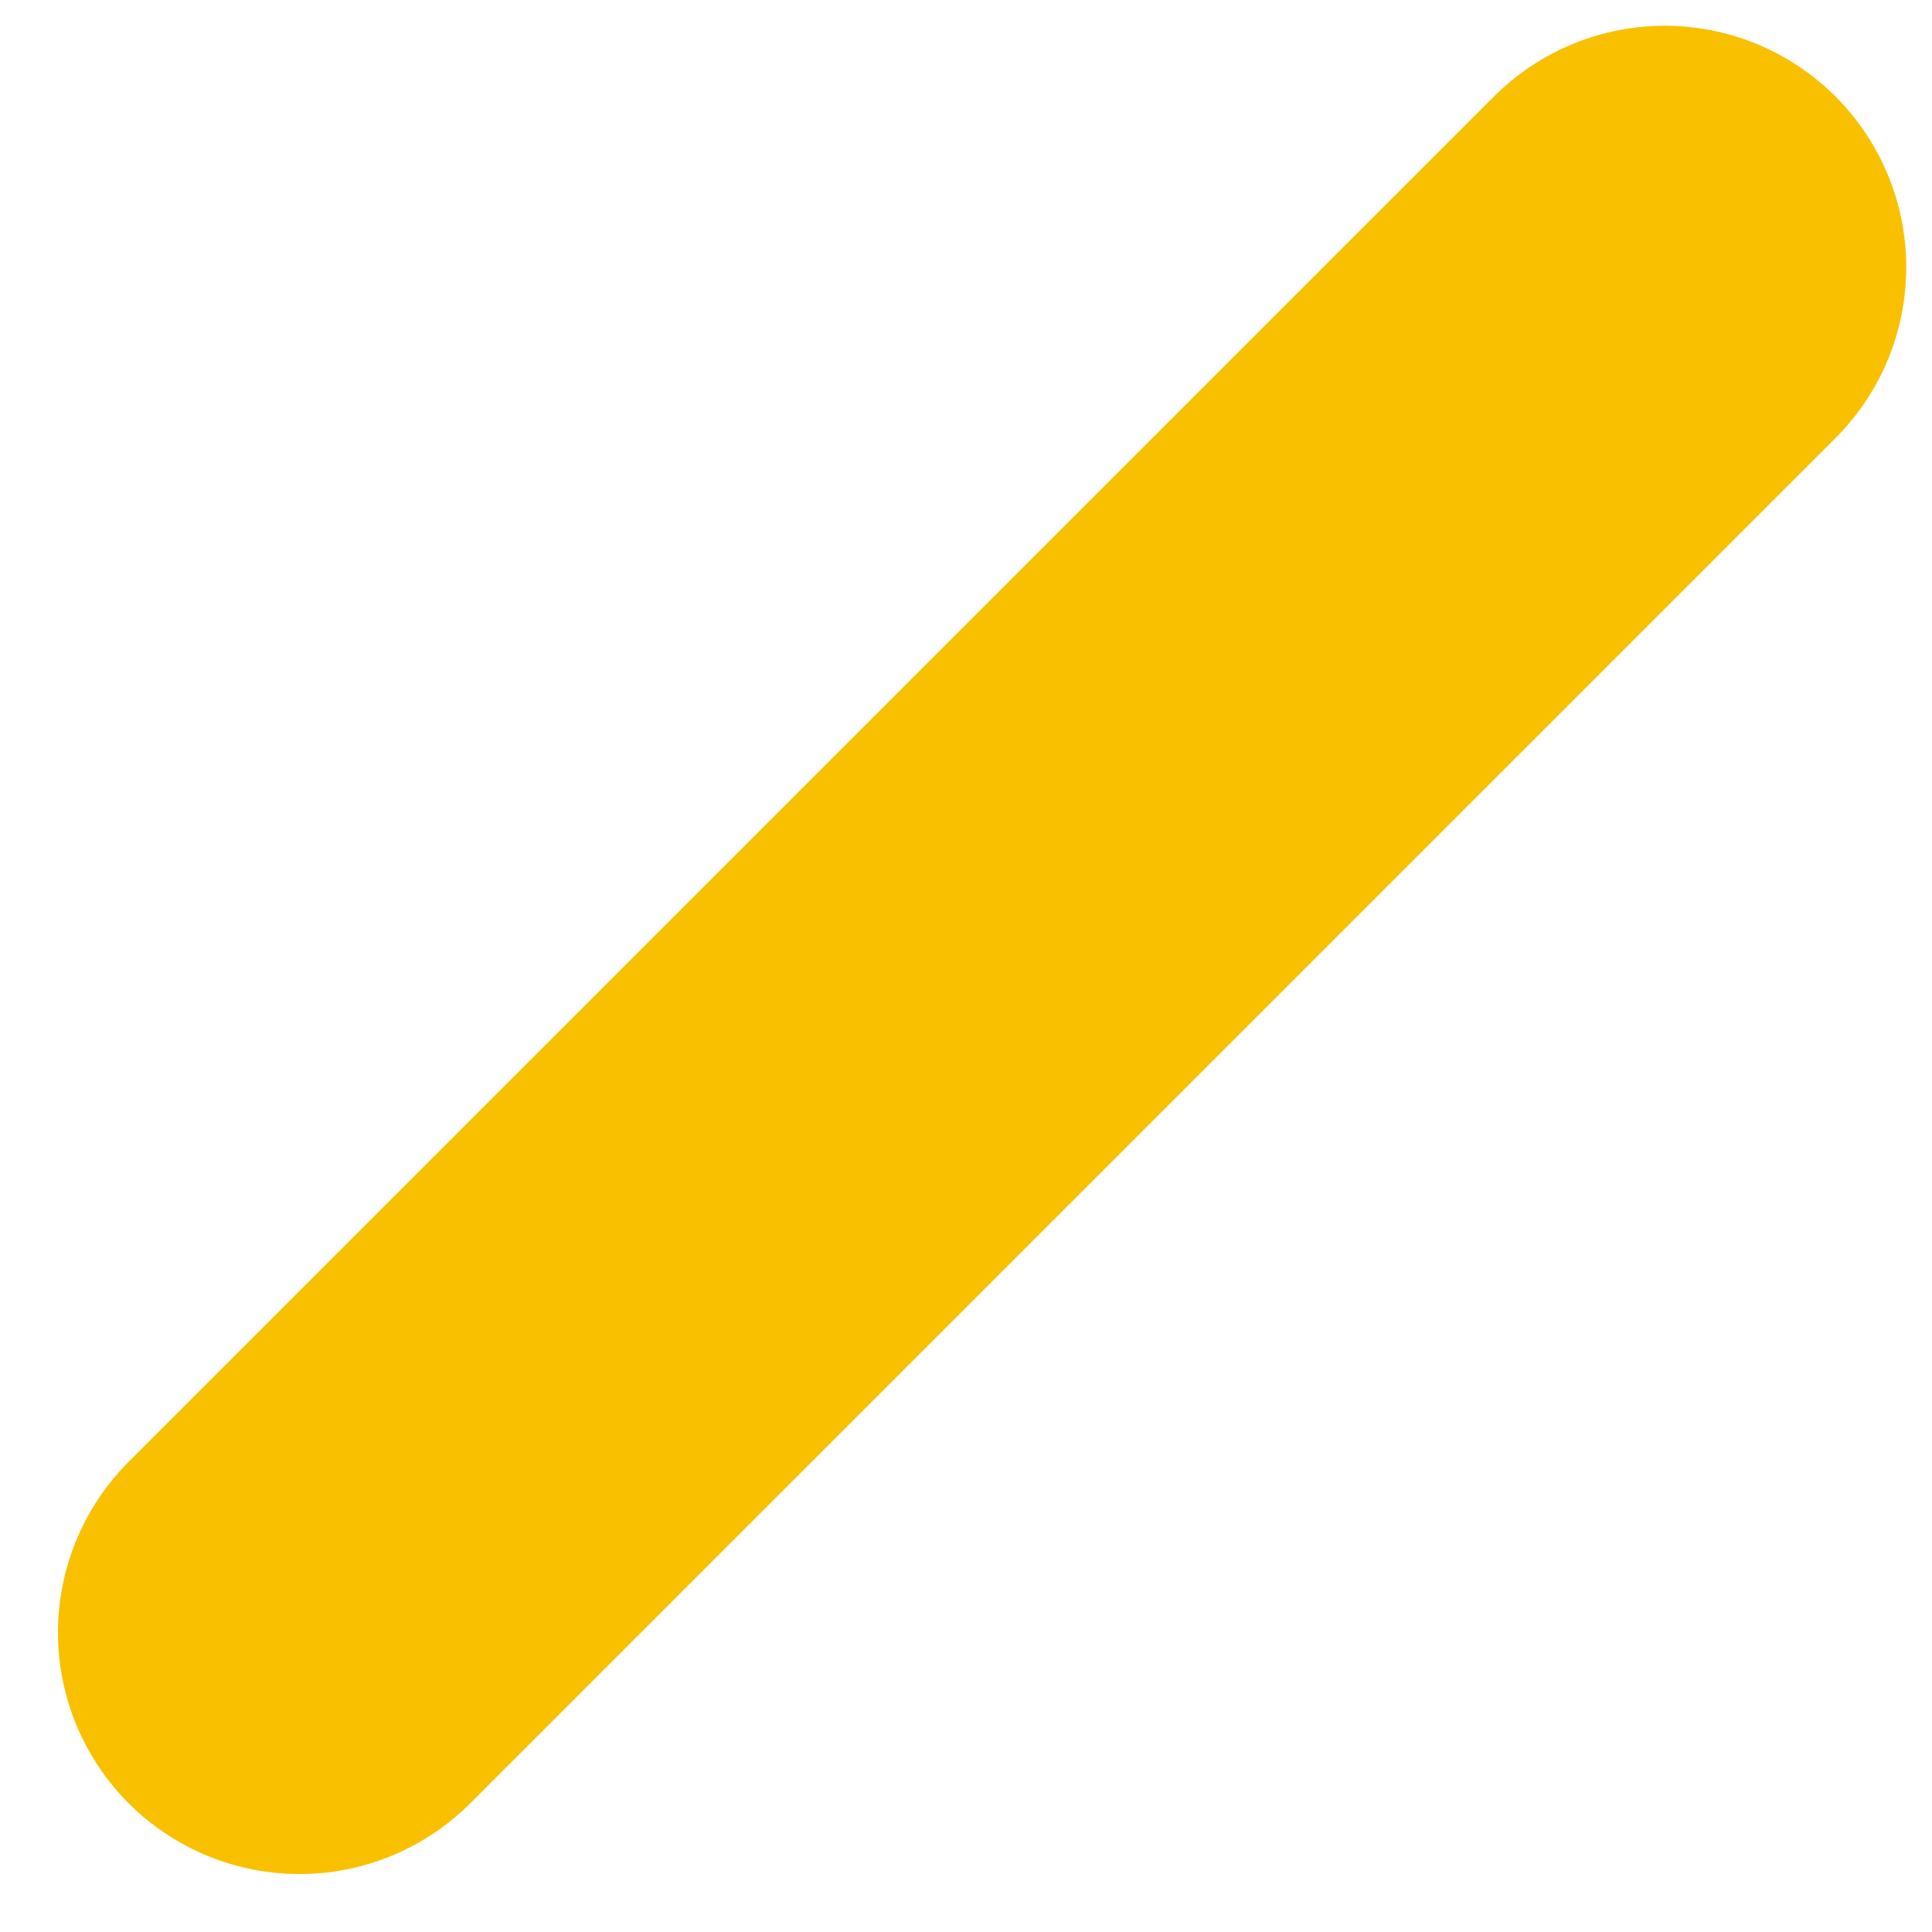 <svg width="12" height="12" viewBox="0 0 12 12" fill="none" xmlns="http://www.w3.org/2000/svg">
<path d="M1.86 10.14L10.34 1.66" stroke="#F9C000" stroke-width="3" stroke-linecap="round" stroke-linejoin="round"/>
</svg>
